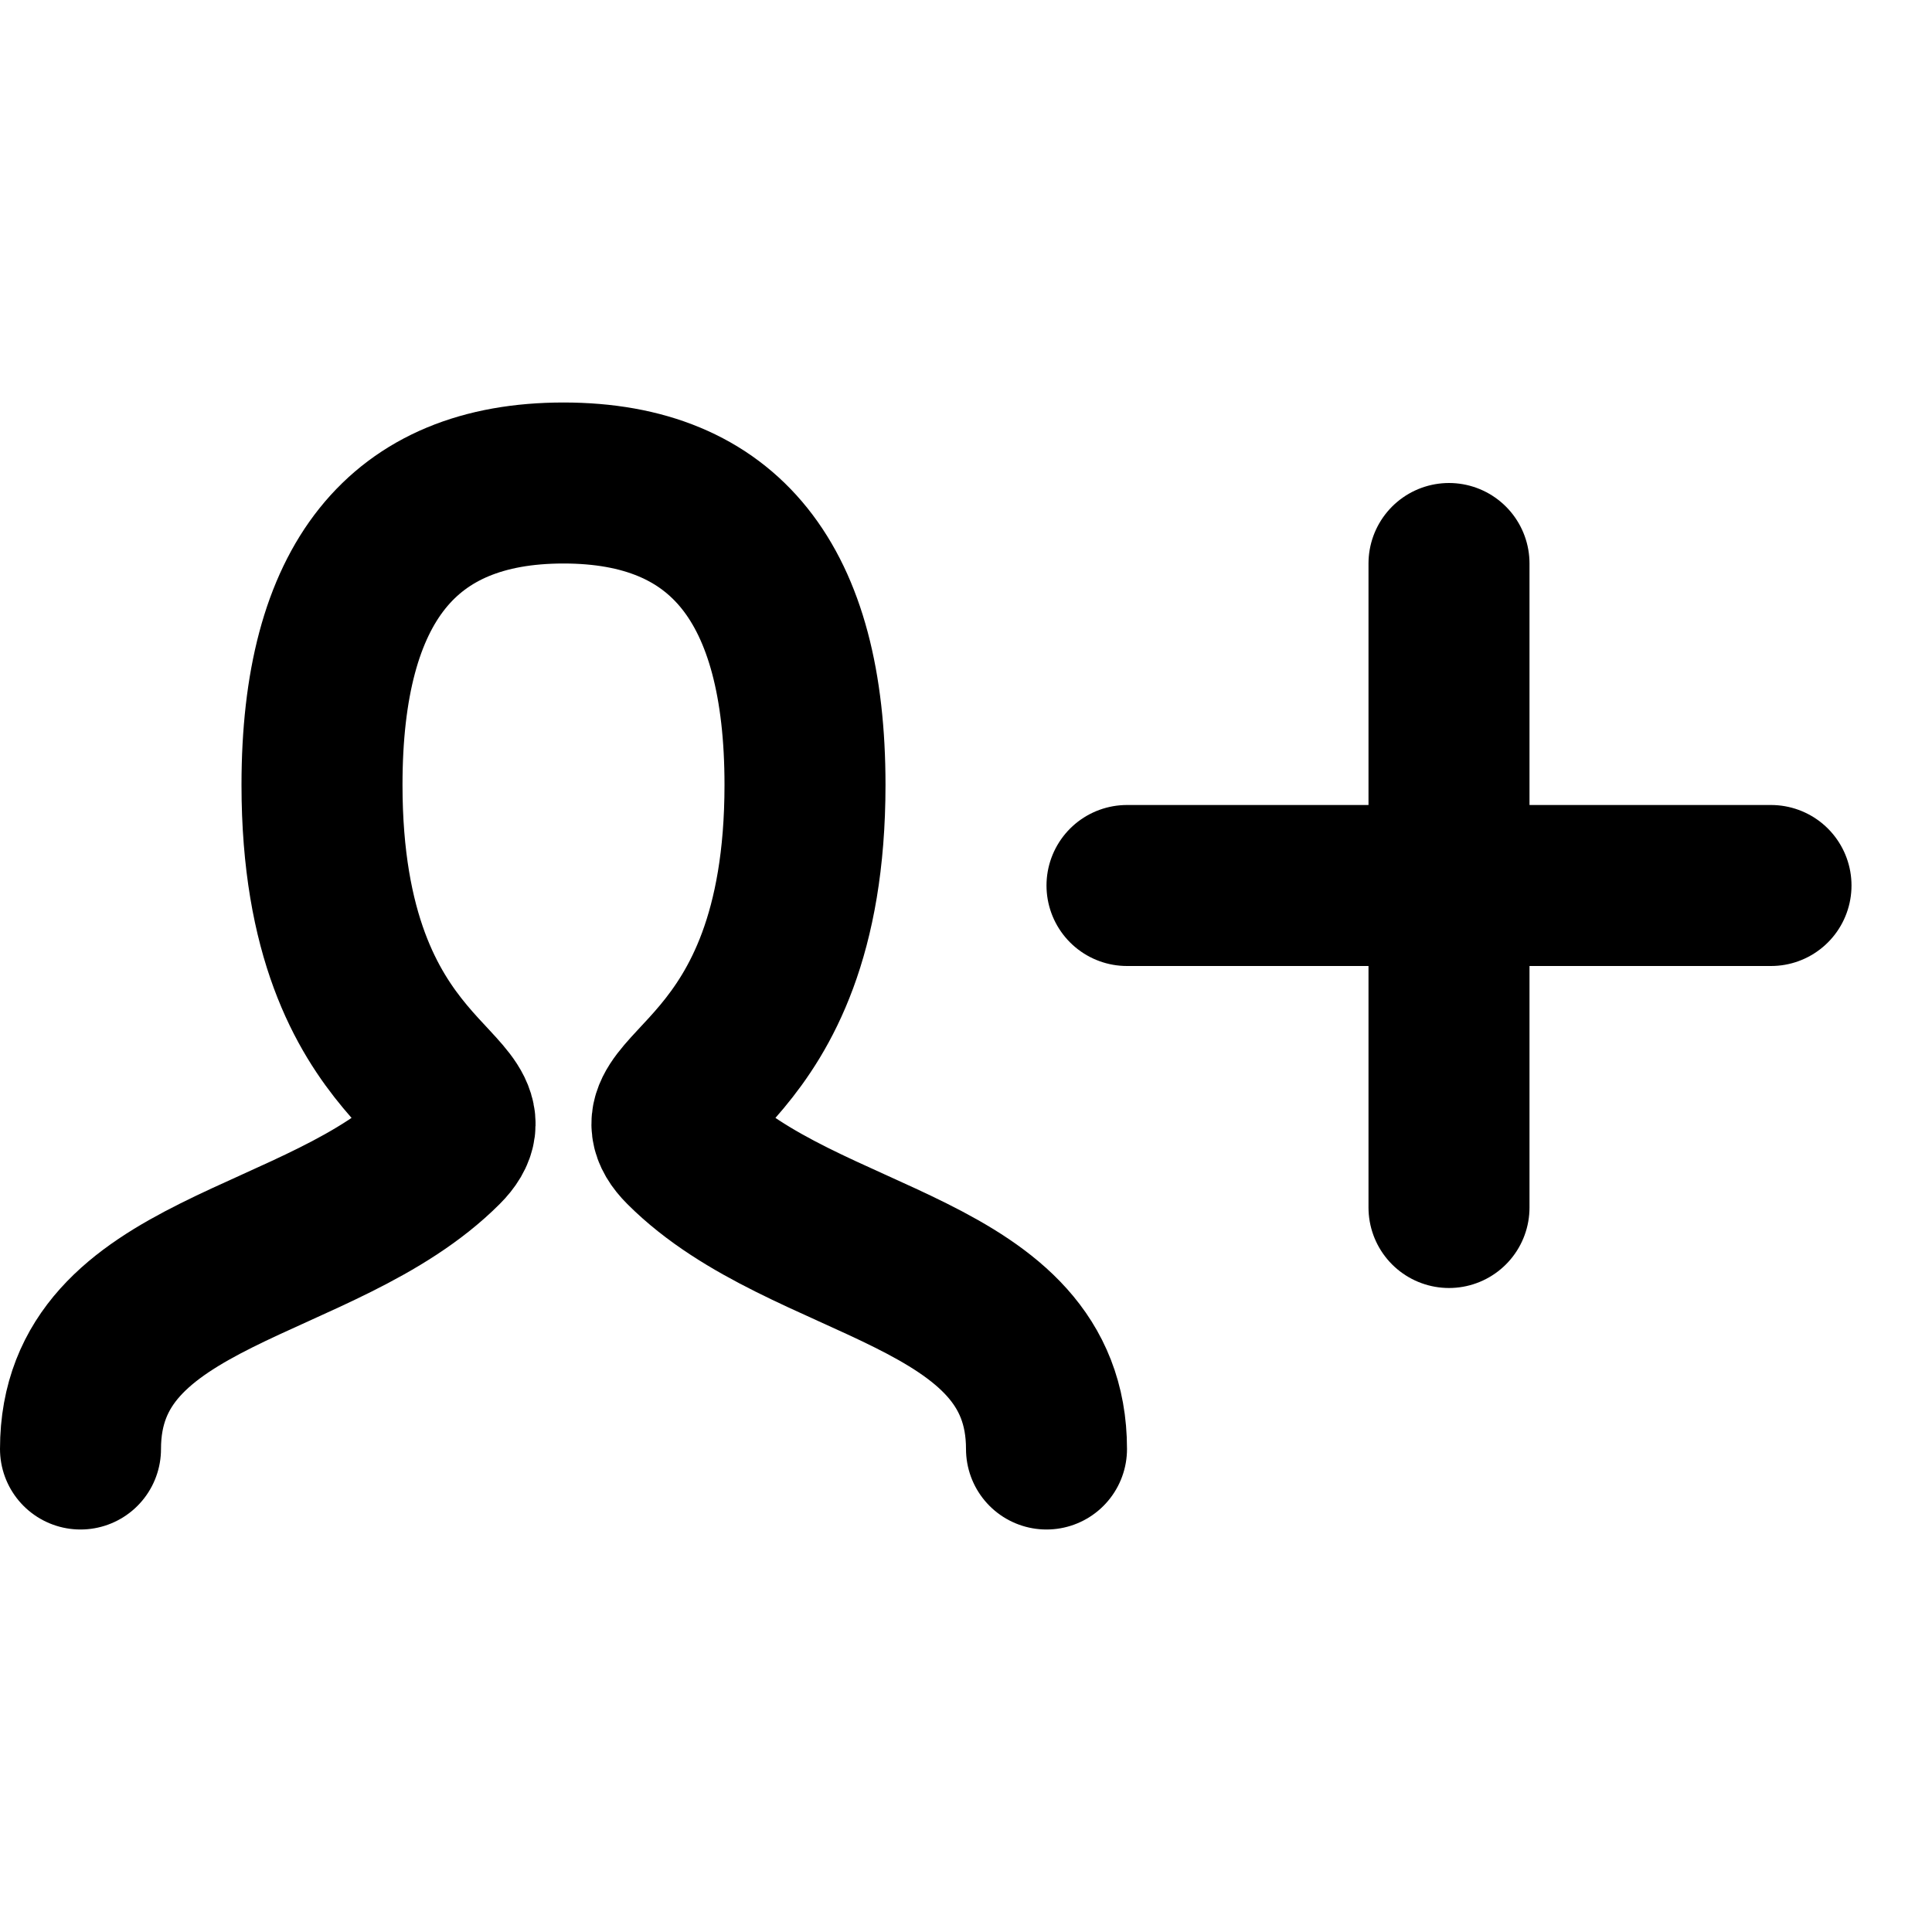 <svg width="24px" height="24px" viewBox="0 0 24 24" xmlns="http://www.w3.org/2000/svg" aria-labelledby="personAddIconTitle" stroke="#000" stroke-width="2" stroke-linecap="round" stroke-linejoin="round" fill="none" color="#000"> <title id="personAddIconTitle">Add user</title> <path d="M1 18C1 15.75 4 15.75 5.5 14.25C6.25 13.5 4 13.5 4 9.75C4 7.25 5 6 7 6C9 6 10 7.25 10 9.75C10 13.5 7.75 13.5 8.5 14.25C10 15.75 13 15.75 13 18"/> <path d="M22 11H14"/> <path d="M18 7V15"/> </svg>